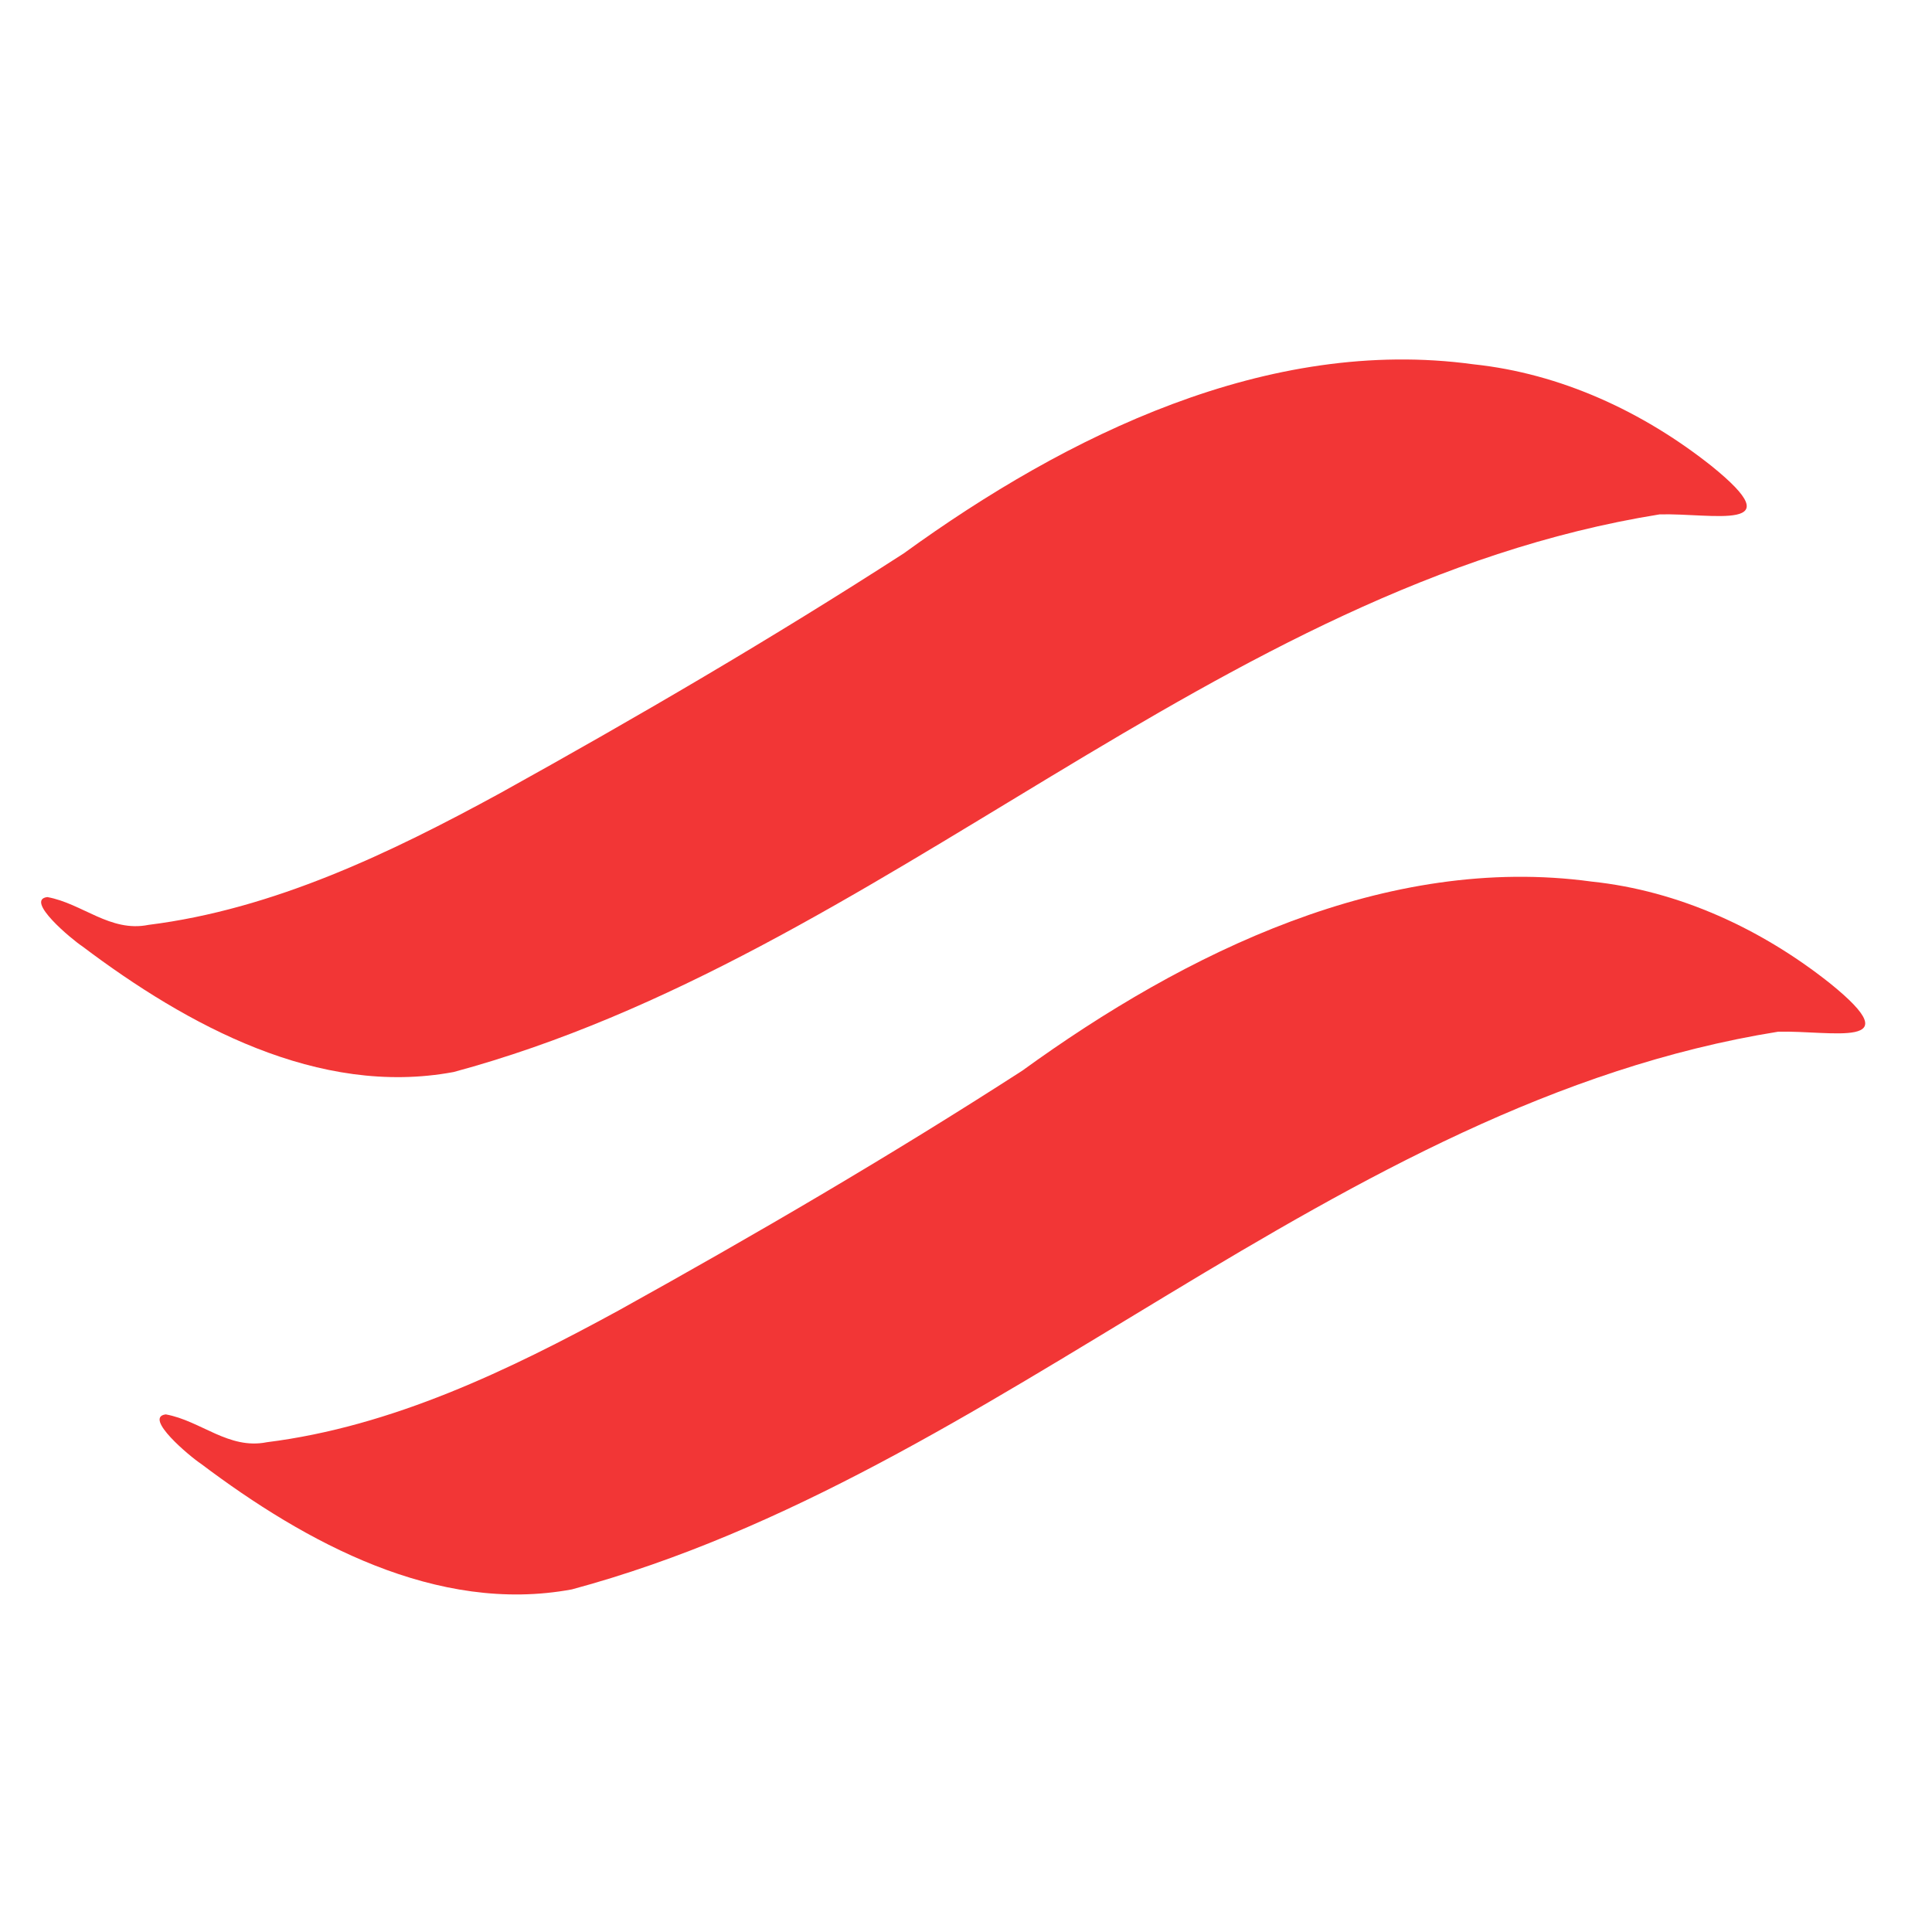 <svg xmlns="http://www.w3.org/2000/svg" xmlns:xlink="http://www.w3.org/1999/xlink" width="500" zoomAndPan="magnify" viewBox="0 0 375 375" height="500" preserveAspectRatio="xMidYMid meet" version="1.0"><defs><clipPath id="5828f9ca64"><path d="M 7 69 L 340 69 L 340 210 L 7 210 Z M 7 69 " clip-rule="nonzero"/></clipPath><clipPath id="fa0ca2eedb"><path d="M -2.32 155.195 L 324.188 36.977 L 354.062 119.484 L 27.555 237.703 Z M -2.32 155.195 " clip-rule="nonzero"/></clipPath><clipPath id="338f819d65"><path d="M -2.32 155.195 L 324.188 36.977 L 354.062 119.484 L 27.555 237.703 Z M -2.32 155.195 " clip-rule="nonzero"/></clipPath><clipPath id="b57c6910be"><path d="M 30 170 L 363 170 L 363 310 L 30 310 Z M 30 170 " clip-rule="nonzero"/></clipPath><clipPath id="6d8da650cb"><path d="M 20.676 255.605 L 347.184 137.387 L 377.059 219.895 L 50.551 338.113 Z M 20.676 255.605 " clip-rule="nonzero"/></clipPath><clipPath id="49a1a6f15d"><path d="M 20.676 255.605 L 347.184 137.387 L 377.059 219.895 L 50.551 338.113 Z M 20.676 255.605 " clip-rule="nonzero"/></clipPath></defs><g clip-path="url(#5828f9ca64)"><g clip-path="url(#fa0ca2eedb)"><g clip-path="url(#338f819d65)"><path fill="#f23636" d="M 88 208.086 C 61.832 212.957 36.301 199.004 16.016 183.711 C 13.91 182.328 4.73 174.672 9.184 174.121 C 16.004 175.359 21.391 181.016 28.805 179.52 C 53.09 176.484 75.77 165.574 97.043 153.969 C 123.625 139.227 149.887 123.891 175.43 107.402 C 207.086 84.449 246.145 65.262 285.969 70.707 C 302.91 72.484 318.91 79.902 332.195 90.441 C 348.23 103.395 332.418 99.57 322.133 99.84 C 235.781 113.691 171.285 185.648 88.008 208.09 Z M 88 208.086 " fill-opacity="1" fill-rule="nonzero"/></g></g></g><g clip-path="url(#b57c6910be)"><g clip-path="url(#6d8da650cb)"><g clip-path="url(#49a1a6f15d)"><path fill="#f23636" d="M 110.996 308.5 C 84.828 313.367 59.297 299.414 39.012 284.121 C 36.906 282.738 27.727 275.086 32.18 274.531 C 39 275.77 44.387 281.426 51.797 279.934 C 76.086 276.895 98.766 265.984 120.039 254.379 C 146.617 239.637 172.879 224.301 198.426 207.816 C 230.082 184.863 269.141 165.672 308.965 171.117 C 325.906 172.895 341.906 180.312 355.191 190.852 C 371.227 203.805 355.41 199.98 345.129 200.254 C 258.777 214.105 194.281 286.059 111.004 308.5 Z M 110.996 308.5 " fill-opacity="1" fill-rule="nonzero"/></g></g></g></svg>